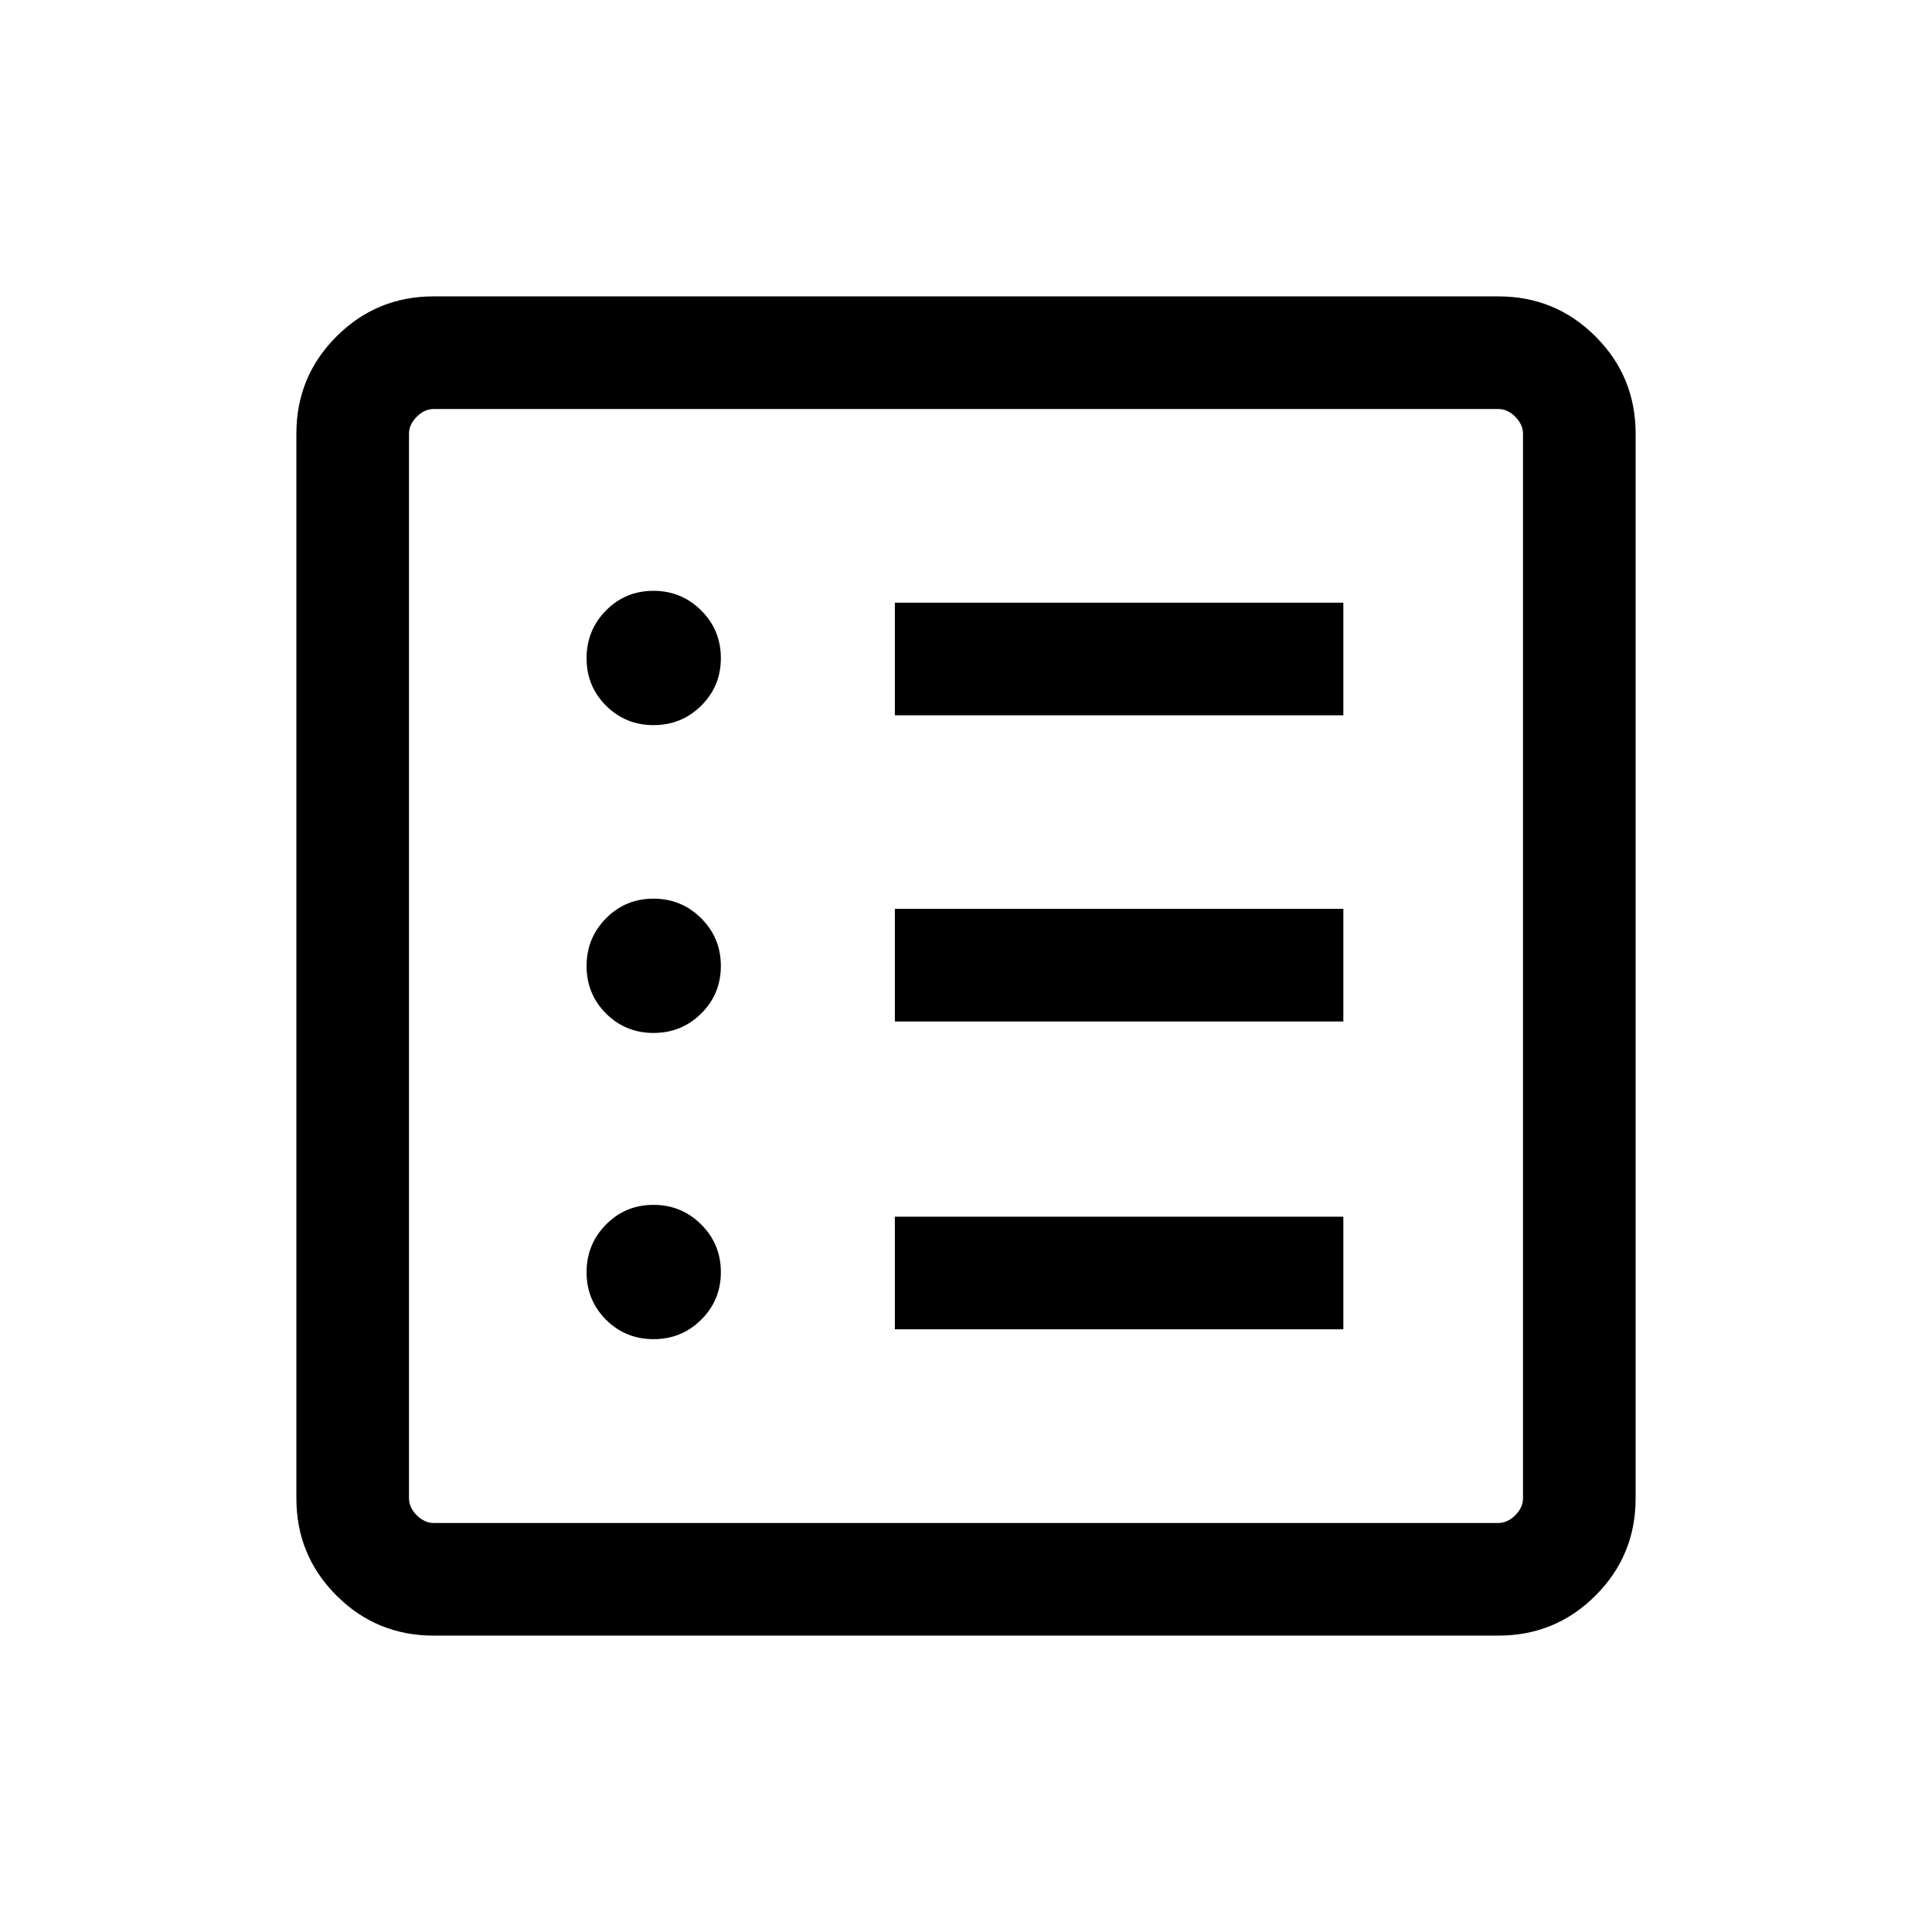 <svg xmlns="http://www.w3.org/2000/svg" height="24" viewBox="0 -960 960 960" width="24"><path d="M324.76-294.58q13.93 0 23.68-9.68t9.75-23.61q0-13.94-9.77-23.69-9.78-9.75-23.72-9.75-13.93 0-23.58 9.78-9.66 9.78-9.66 23.71 0 13.93 9.68 23.59 9.68 9.65 23.62 9.65Zm0-152.15q13.93 0 23.68-9.68t9.75-23.62q0-13.93-9.77-23.68-9.78-9.75-23.72-9.75-13.93 0-23.58 9.78-9.66 9.77-9.66 23.71 0 13.93 9.68 23.59 9.68 9.65 23.62 9.65Zm0-152.96q13.93 0 23.68-9.68t9.75-23.62q0-13.93-9.77-23.68-9.78-9.75-23.72-9.75-13.93 0-23.58 9.77-9.66 9.78-9.66 23.72 0 13.93 9.68 23.58 9.68 9.66 23.62 9.66Zm119.89 300.23H667.5v-55.96H444.65v55.96Zm0-152.96H667.5v-55.96H444.65v55.96Zm0-152.16H667.5v-55.96H444.65v55.96Zm-229.2 457.31q-28.35 0-48.26-19.92-19.92-19.91-19.92-48.26v-529.1q0-28.35 19.92-48.26 19.91-19.92 48.26-19.92h529.1q28.35 0 48.26 19.92 19.92 19.91 19.92 48.26v529.1q0 28.35-19.92 48.26-19.91 19.92-48.26 19.92h-529.1Zm.09-55.96h528.92q4.62 0 8.46-3.85 3.85-3.84 3.85-8.46v-528.92q0-4.62-3.85-8.46-3.84-3.85-8.46-3.85H215.54q-4.62 0-8.46 3.85-3.85 3.84-3.85 8.46v528.92q0 4.62 3.85 8.46 3.84 3.85 8.46 3.85Zm-12.31-553.54v553.54-553.54Z"/></svg>
